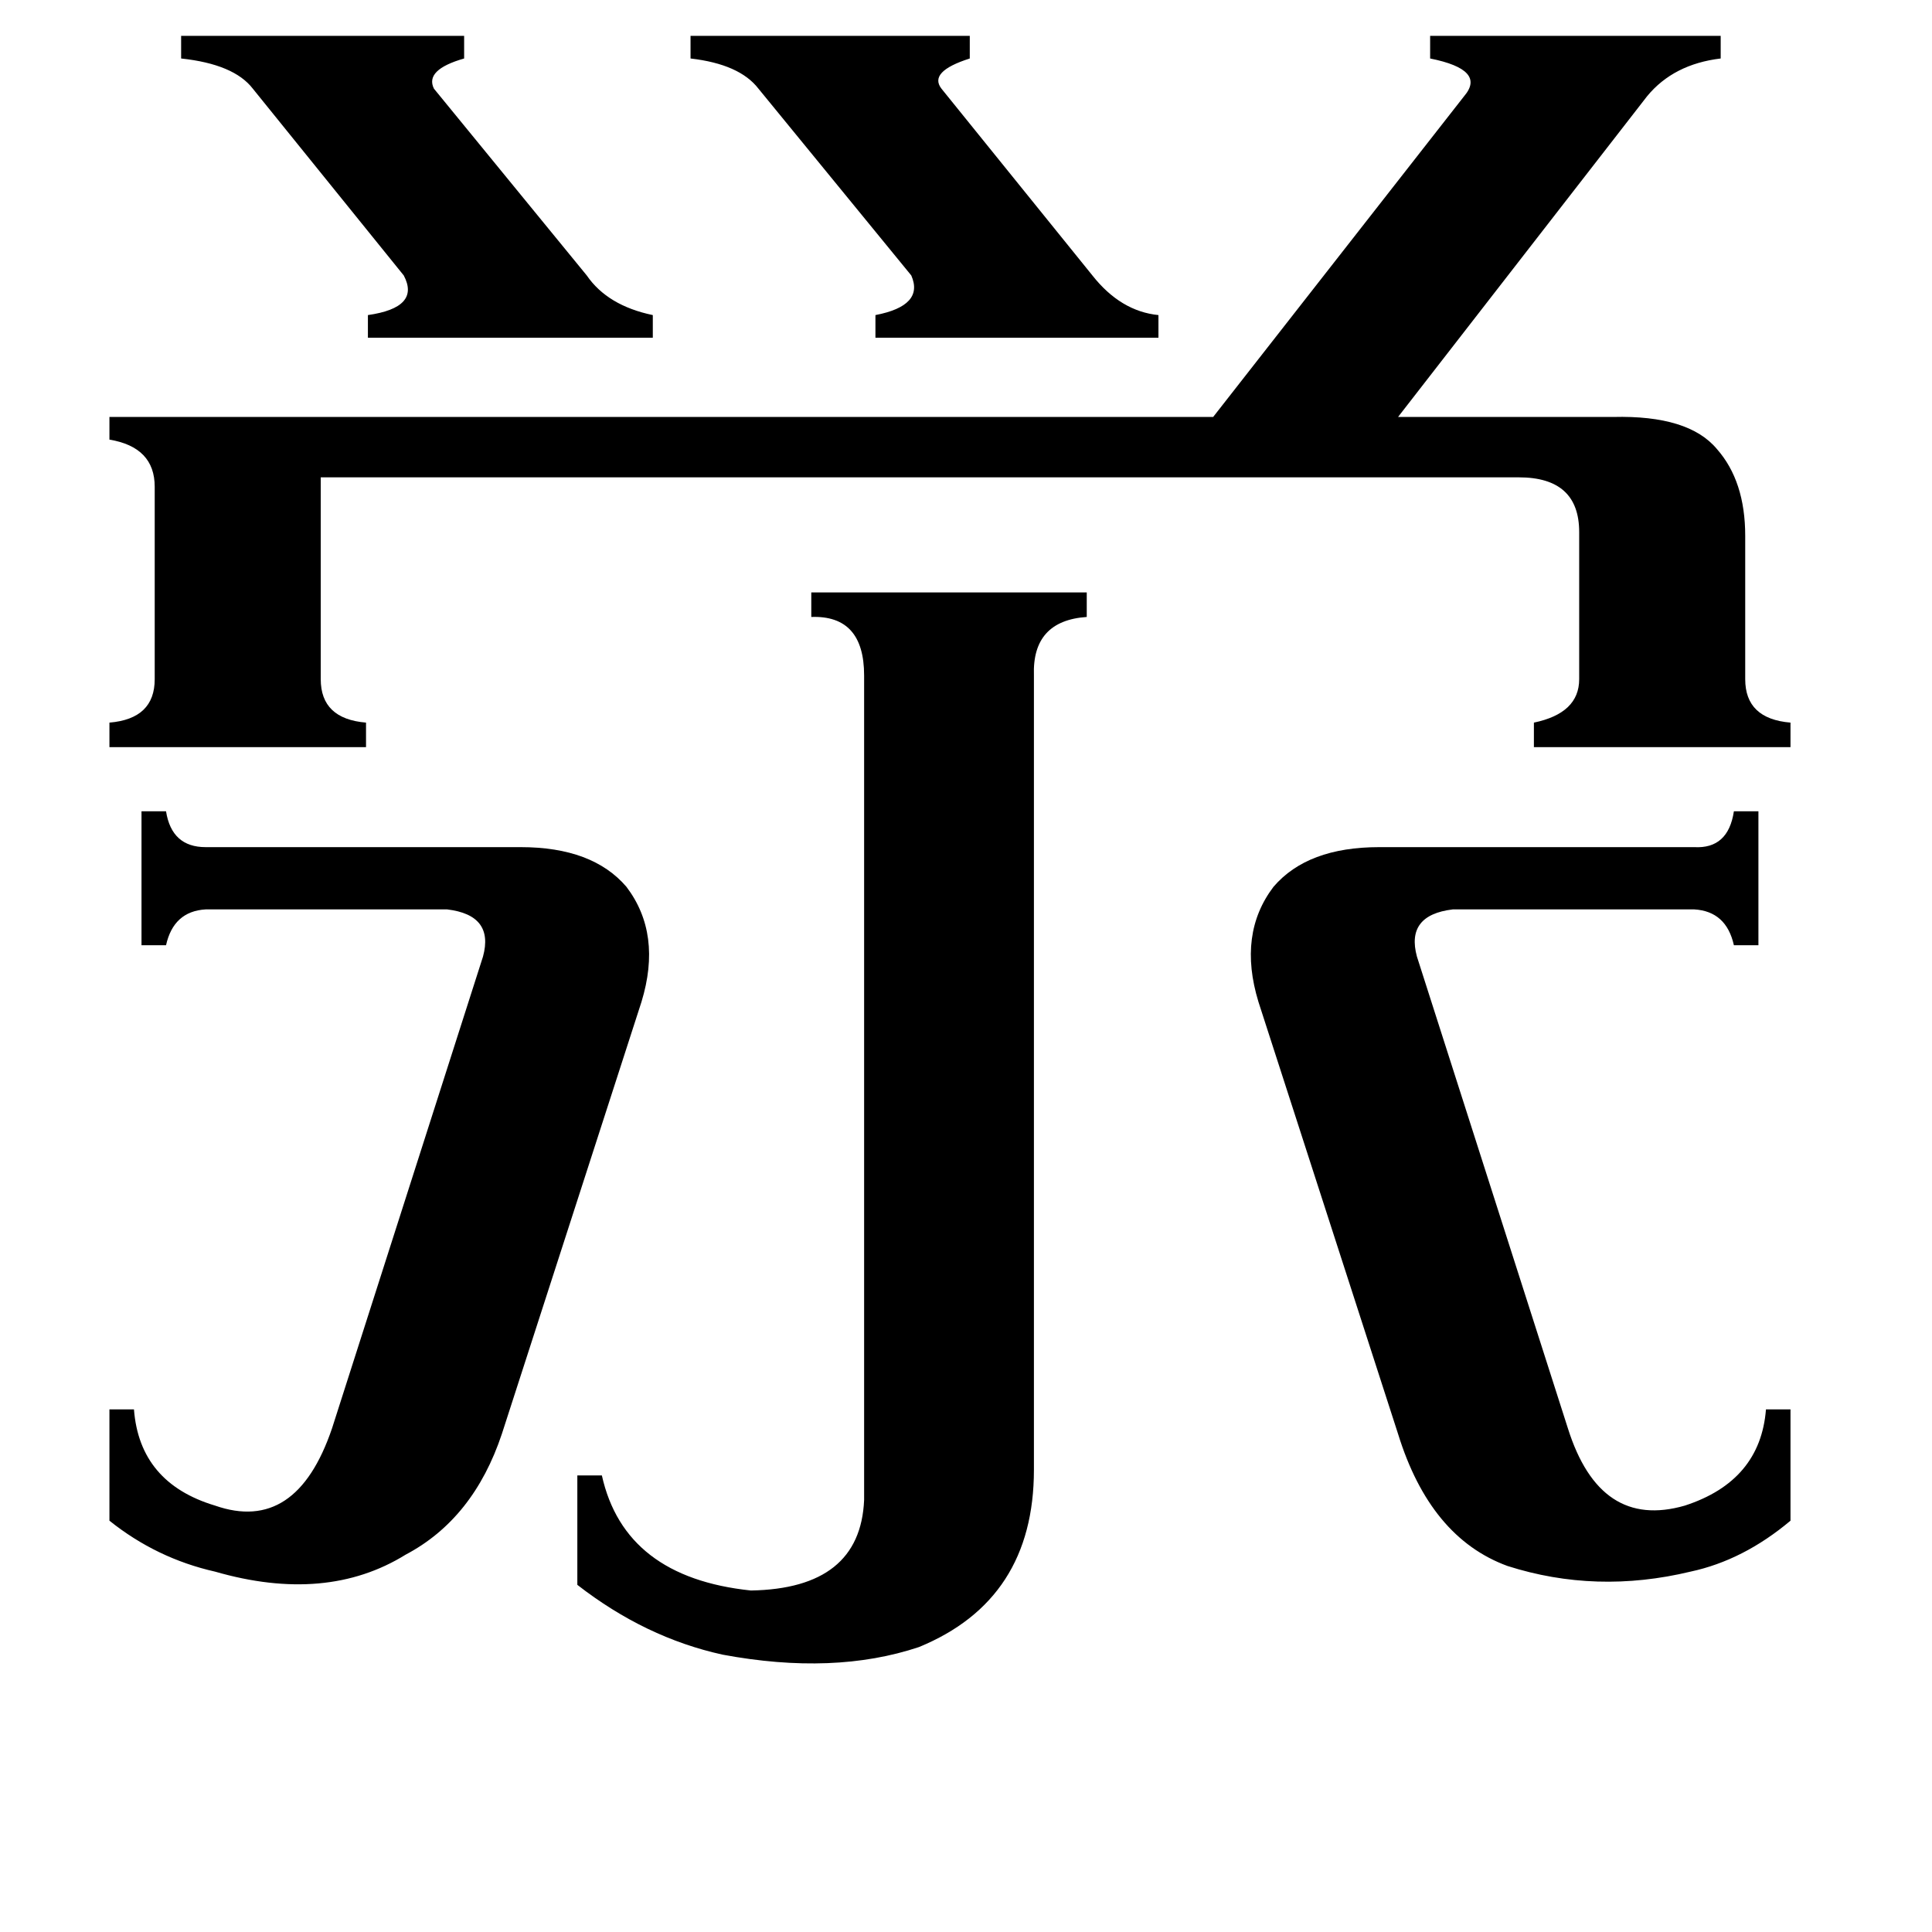 <svg xmlns="http://www.w3.org/2000/svg" viewBox="0 -800 1024 1024">
	<path fill="#000000" d="M366 -781H514V-769Q492 -762 499 -753L579 -654Q594 -635 614 -633V-621H464V-633Q490 -638 483 -654L402 -753Q392 -766 366 -769ZM96 -781H246V-769Q225 -763 230 -753L311 -654Q322 -638 346 -633V-621H195V-633Q223 -637 214 -654L134 -753Q124 -766 96 -769ZM256 -293Q262 -315 237 -318H109Q92 -317 88 -299H75V-370H88Q91 -351 109 -351H276Q314 -351 332 -330Q351 -305 340 -269L266 -40Q251 5 215 24Q173 50 114 33Q83 26 58 6V-53H71Q74 -14 114 -2Q157 13 176 -43ZM831 -43Q848 11 893 -2Q933 -15 936 -53H949V6Q924 27 896 33Q846 45 799 30Q758 15 741 -40L667 -269Q656 -305 675 -330Q693 -351 731 -351H898Q916 -350 919 -370H932V-299H919Q915 -317 898 -318H770Q745 -315 751 -293ZM458 -442Q458 -474 430 -473V-486H576V-473Q547 -471 548 -442V-21Q548 48 487 73Q442 88 383 77Q342 68 306 40V-18H319Q331 36 398 43Q456 42 458 -5ZM855 -579Q895 -580 910 -562Q925 -545 925 -516V-440Q925 -419 949 -417V-404H813V-417Q837 -422 837 -440V-518Q837 -547 805 -547H170V-440Q170 -419 194 -417V-404H58V-417Q82 -419 82 -440V-542Q82 -563 58 -567V-579H643L776 -749Q788 -763 758 -769V-781H912V-769Q887 -766 873 -749L741 -579Z"/>
</svg>